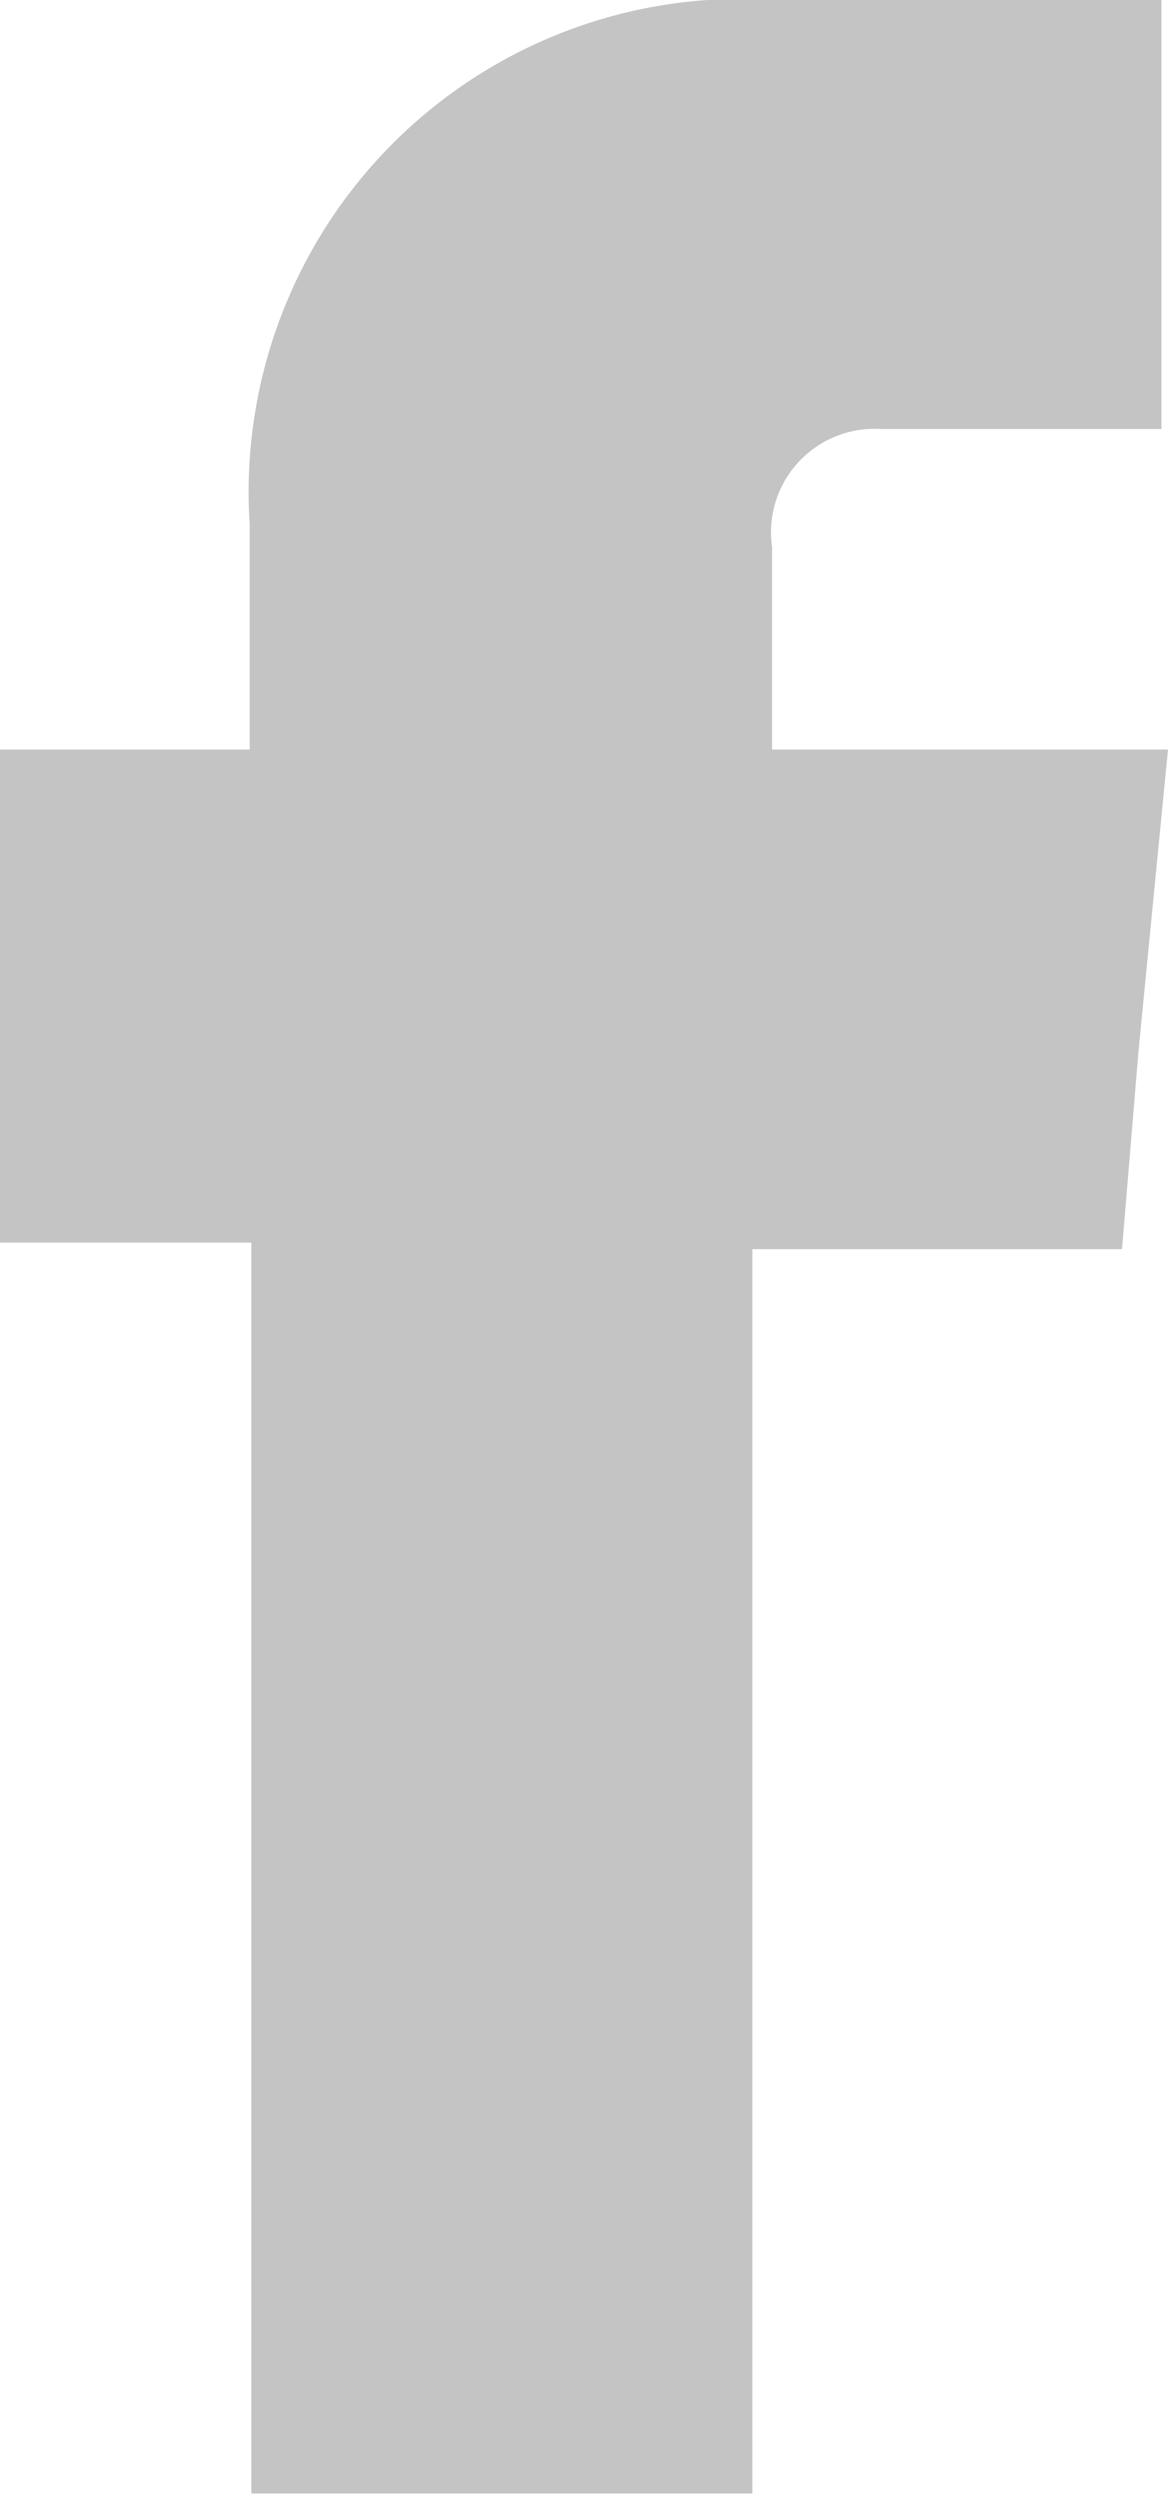 <svg id="Layer_1" data-name="Layer 1" xmlns="http://www.w3.org/2000/svg" xmlns:xlink="http://www.w3.org/1999/xlink" viewBox="0 0 7.11 15.21"><defs><style>.cls-1{fill:none;}.cls-2{clip-path:url(#clip-path);}.cls-3{fill:url(#linear-gradient);}.cls-4{fill:#c4c4c4;fill-rule:evenodd;}</style><clipPath id="clip-path"><rect class="cls-1" x="-962.11" y="-1723.36" width="1702" height="387"/></clipPath><linearGradient id="linear-gradient" x1="-1026.11" y1="-801.36" x2="707.89" y2="-801.36" gradientUnits="userSpaceOnUse"><stop offset="0" stop-color="#50d841"/><stop offset="0.06" stop-color="#40d344"/><stop offset="0.17" stop-color="#25cb4a"/><stop offset="0.29" stop-color="#11c54e"/><stop offset="0.41" stop-color="#06c150"/><stop offset="0.53" stop-color="#02c051"/><stop offset="0.65" stop-color="#02a063"/><stop offset="0.92" stop-color="#004e92"/><stop offset="1" stop-color="#0033a1"/></linearGradient></defs><title>icon-fb</title><g class="cls-2"><circle class="cls-3" cx="-159.11" cy="-801.36" r="867"/></g><path class="cls-4" d="M4.7,4.56V3.33a.63.63,0,0,1,.66-.72H7.07V0H4.72a3,3,0,0,0-3.2,3.19V4.56H0v3H1.53v7.61H4.58V7.6H6.83l.1-1.2.18-1.84Z"/></svg>